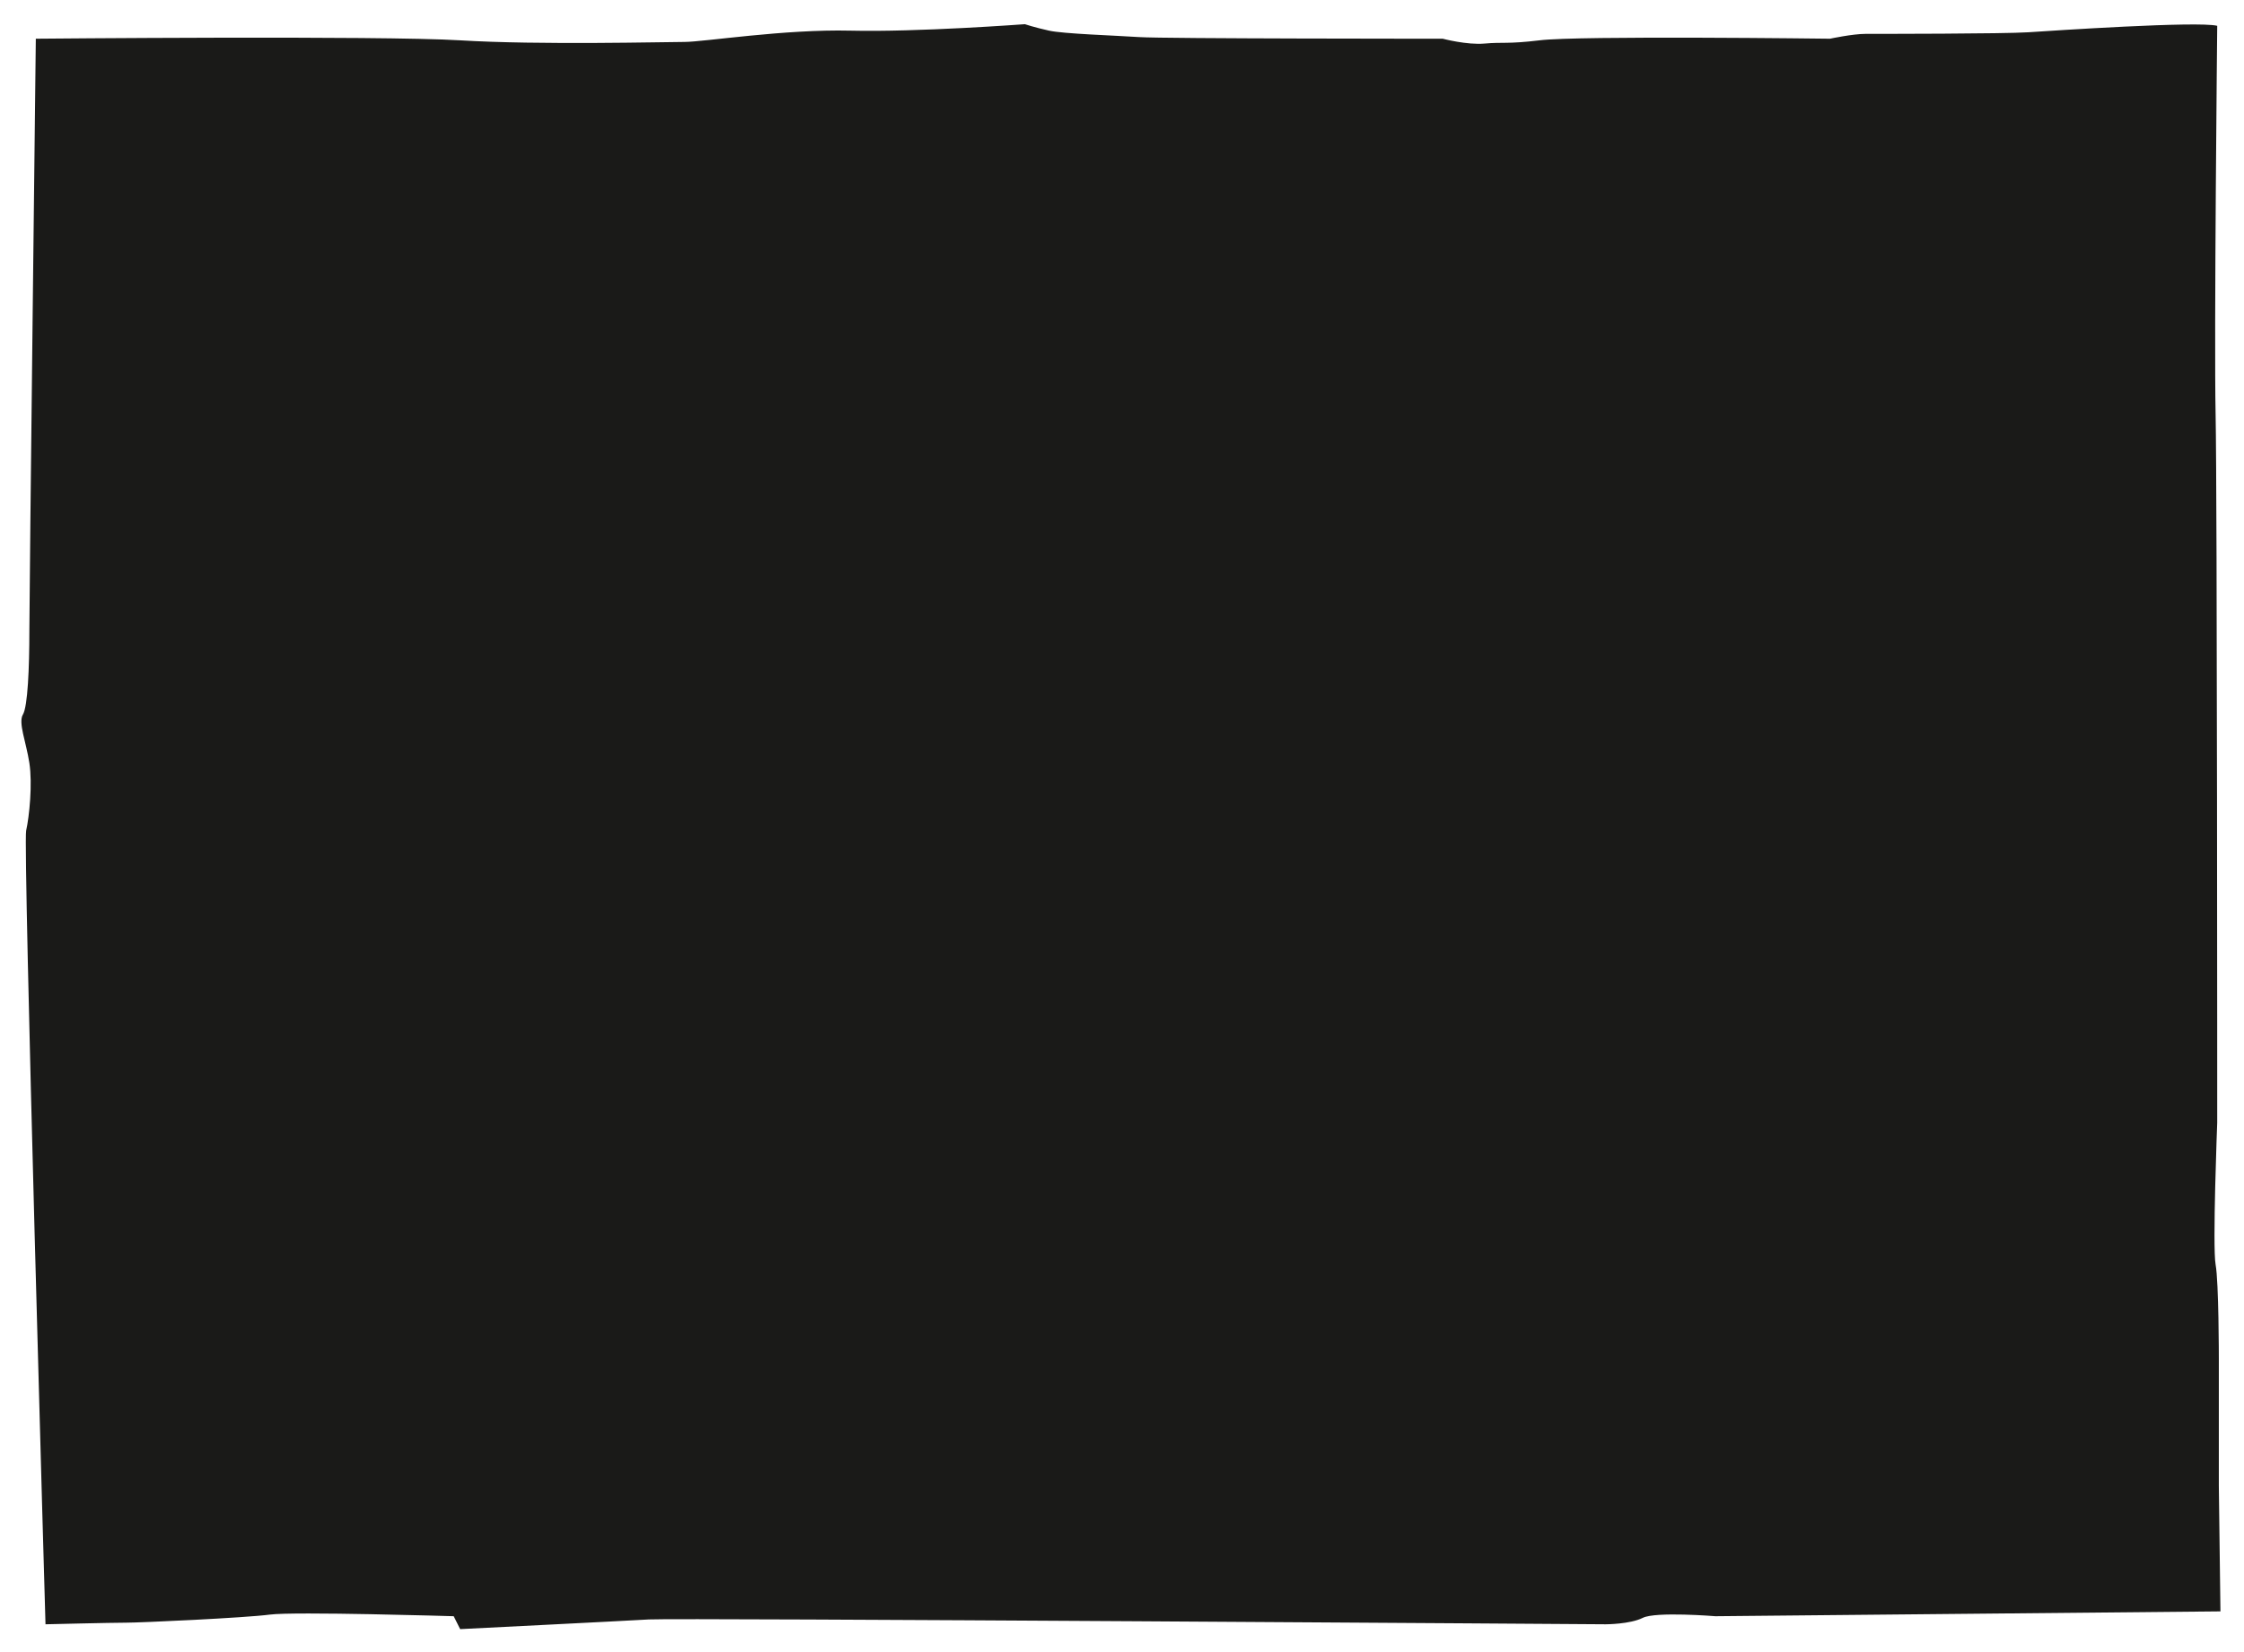 <svg xmlns="http://www.w3.org/2000/svg" viewBox="0 0 695.4 512"><path d="M11.1 12s107-1 131.5.5 63.5.5 69.5.5 31-4 51.5-3.5 54-2 54-2 3 1 7.5 2 20.5 1.5 28 2 94 .5 94 .5 7.5 2 13 1.5 7 .2 17-1c11.9-1.5 90-.5 90-.5s7-1.5 11-1.5 43 0 50.5-.5 52.5-3.5 58.5-2c0 0-1 96.5-.5 120.5s.5 219.5.5 219.5-1.5 38.5-.5 44 1 29 1 29v39.5l.5 39-156.5 1.5s-18.5-1.5-22.5.5-11.5 2-11.5 2-288-2-296.5-1.5-58.5 3-58.5 3l-2-4s-49.5-1.5-57-.5-40 2.5-44.5 2.5-25 .5-25 .5-7-241.5-6-246 2-14.5 1-21-3.5-12.5-2-15 2-14.5 2-26 2-183.5 2-183.5z" fill="#1a1a18"/></svg>